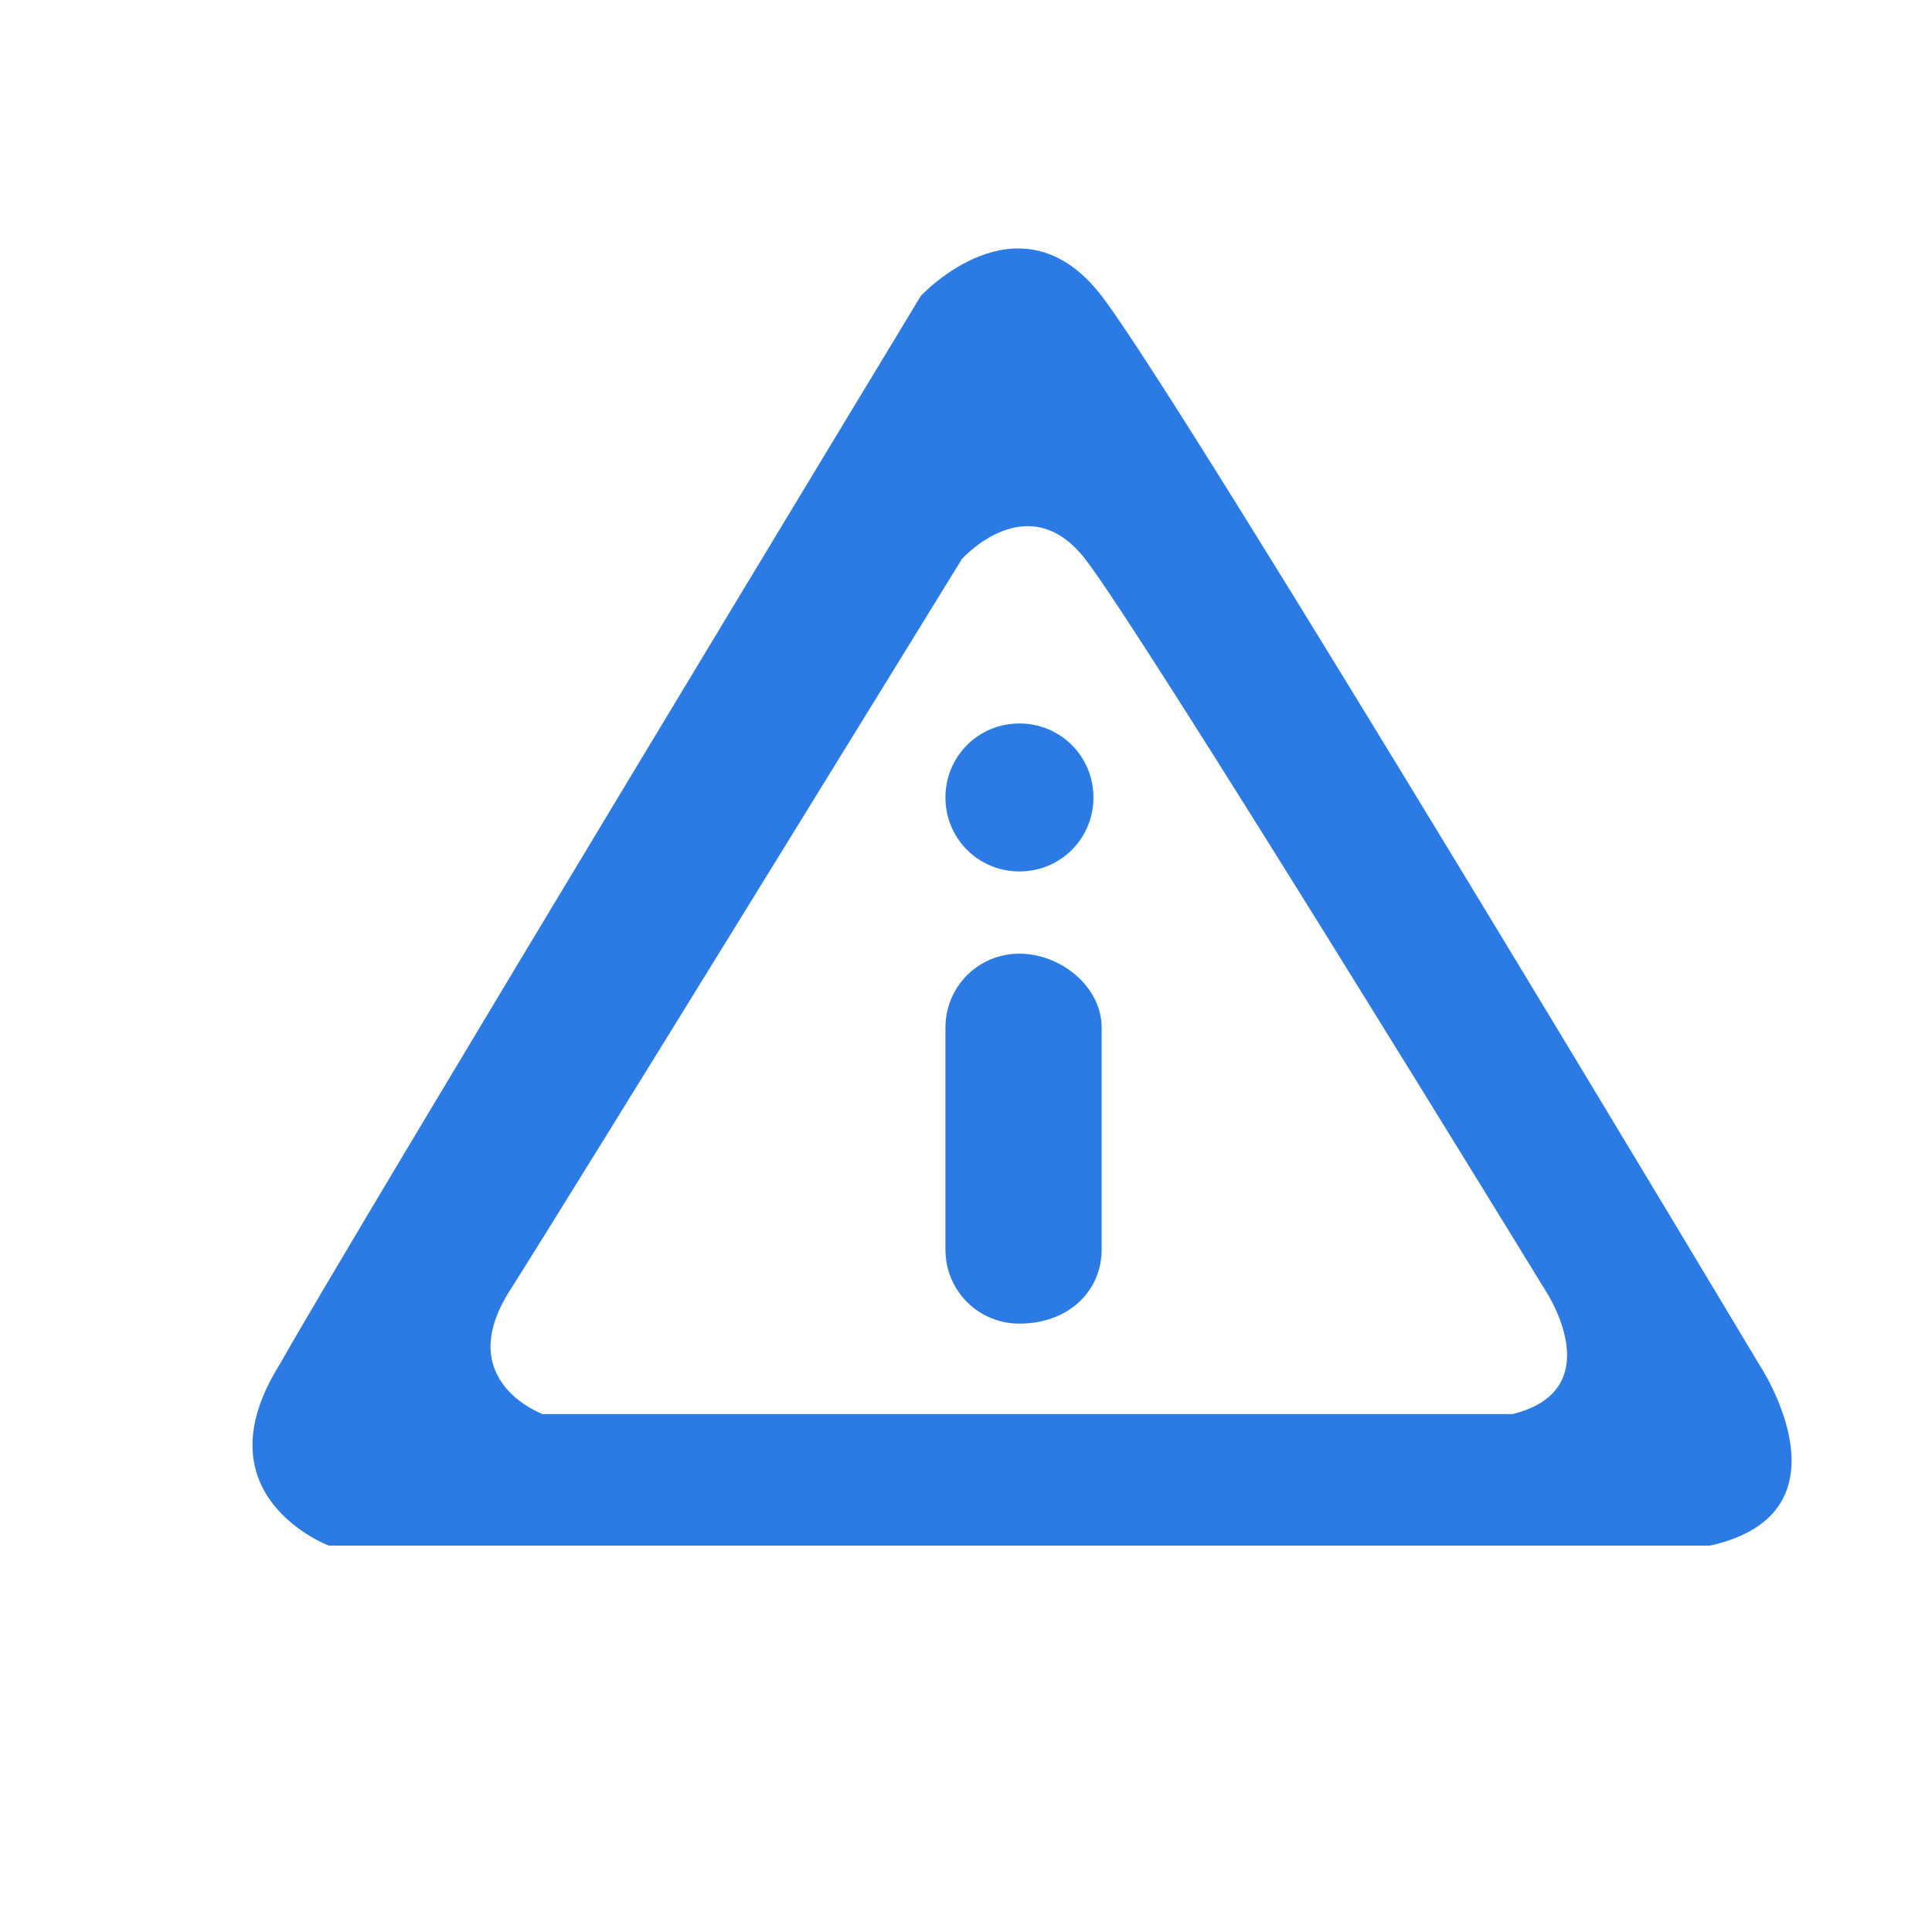 <?xml version="1.0" encoding="utf-8"?>
<!-- Generator: Adobe Illustrator 25.2.0, SVG Export Plug-In . SVG Version: 6.00 Build 0)  -->
<svg version="1.1" id="Layer_1" xmlns="http://www.w3.org/2000/svg" xmlns:xlink="http://www.w3.org/1999/xlink" x="0px" y="0px"
	 viewBox="0 0 23.5 23.5" style="enable-background:new 0 0 23.5 23.5;" xml:space="preserve">
<style type="text/css">
	.st0{fill:#2C7BE5;}
	.st1{fill:#FFFFFF;}
	.st2{fill-rule:evenodd;clip-rule:evenodd;fill:#2C7BE5;}
	.st3{fill:none;}
</style>
<g>
	<path class="st0" d="M21.4,16.6c0,0-7-11.7-8-13c-1-1.3-2.2,0-2.2,0S4.3,15,3.4,16.6c-1,1.6,0.6,2.2,0.6,2.2l16.8,0
		C22.6,18.4,21.4,16.6,21.4,16.6z M18.4,17.2l-11.8,0c0,0-1.1-0.4-0.4-1.5c0.7-1.1,5.5-8.9,5.5-8.9s0.8-0.9,1.5,0s5.6,8.9,5.6,8.9
		S19.6,16.9,18.4,17.2z"/>
	<path class="st0" d="M13.4,15.2c0,0.5-0.4,0.9-1,0.9l0,0c-0.5,0-0.9-0.4-0.9-0.9v-2.7c0-0.5,0.4-0.9,0.9-0.9l0,0c0.5,0,1,0.4,1,0.9
		V15.2z"/>
	<path class="st0" d="M11.5,9.7c0,0.5,0.4,0.9,0.9,0.9c0.5,0,0.9-0.4,0.9-0.9c0-0.5-0.4-0.9-0.9-0.9C11.9,8.8,11.5,9.2,11.5,9.7z"/>
</g>
</svg>
